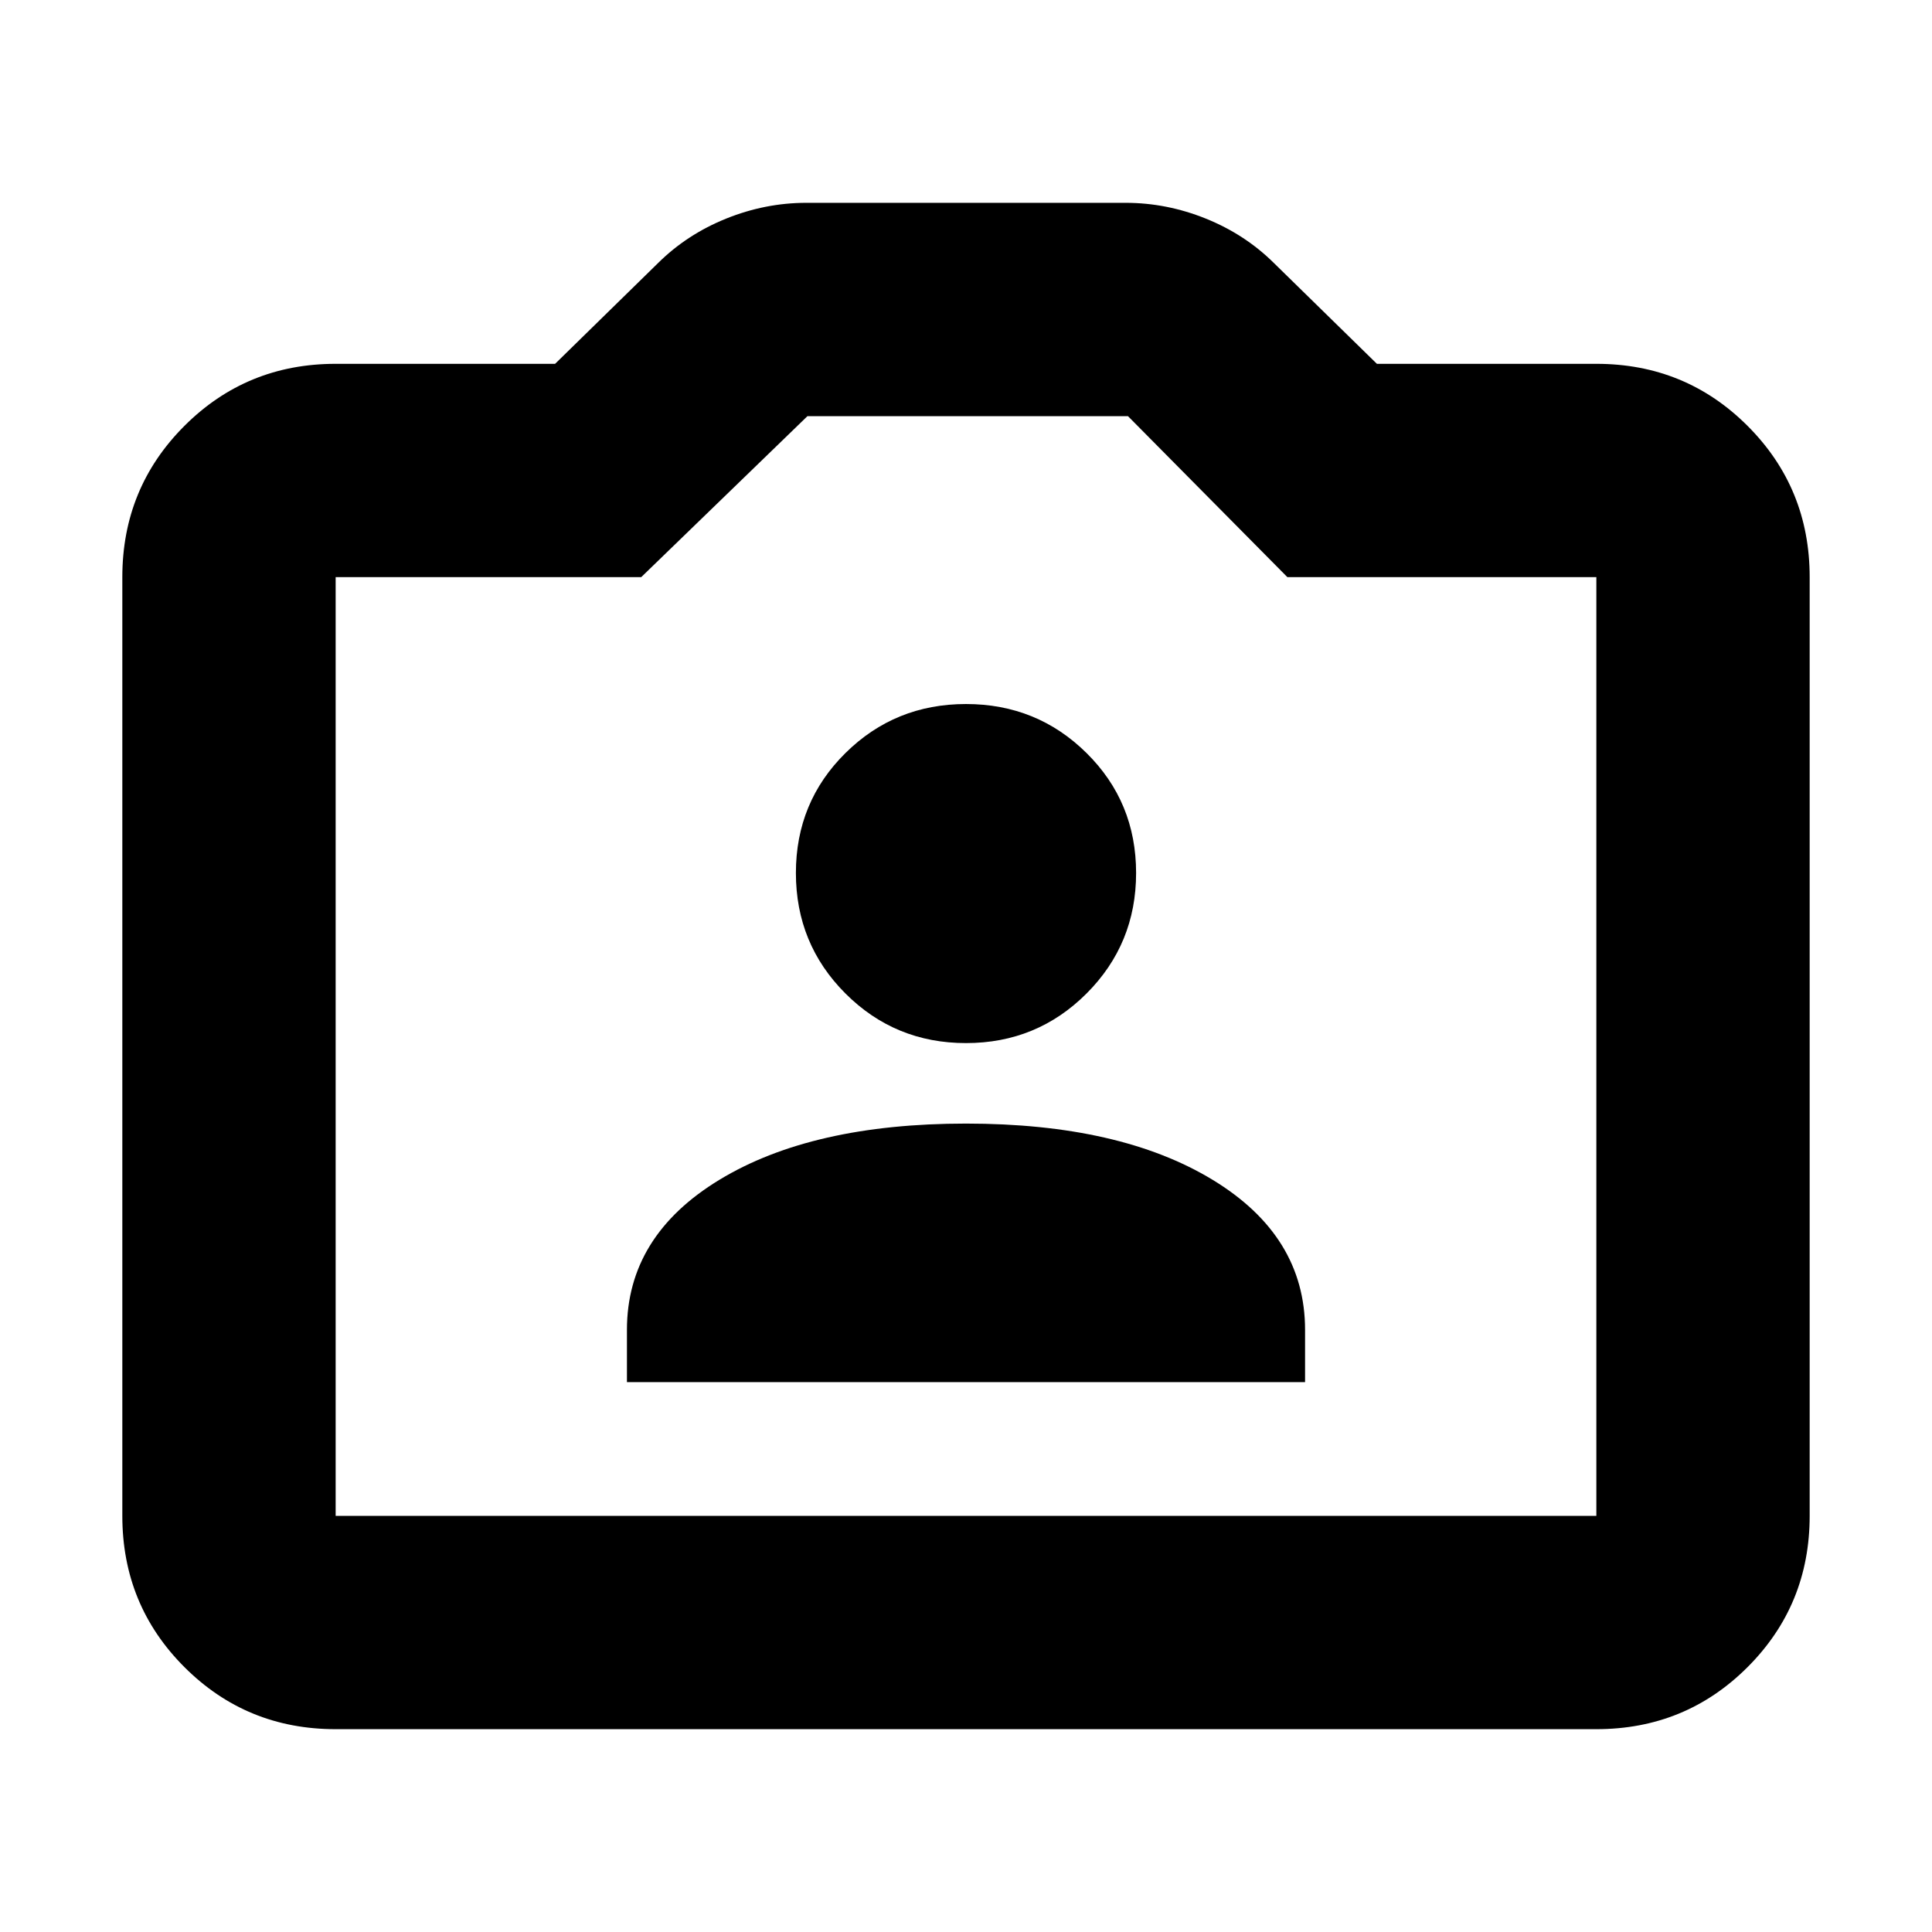 <svg xmlns="http://www.w3.org/2000/svg" height="24" viewBox="0 -960 960 960" width="24"><path d="M166.783-100.782q-44.305 0-75.153-30.848-30.848-30.848-30.848-75.153v-466.434q0-44.305 30.848-75.153 30.848-30.848 75.153-30.848h109.043l51.13-50.044q14.392-14.261 33.848-22.108 19.457-7.848 39.848-7.848h158.696q20.391 0 39.848 7.848 19.456 7.847 33.848 22.108l51.13 50.044h109.043q44.305 0 75.153 30.848 30.848 30.848 30.848 75.153v466.434q0 44.305-30.848 75.153-30.848 30.848-75.153 30.848H166.783Zm0-106.001h626.434v-466.434H639.696l-79.218-80h-159.26l-82.609 80H166.783v466.434ZM480-440ZM311.521-273.217h336.958v-25.957q0-46.696-45.979-74.609-45.978-27.913-122.5-27.913-76.522 0-122.5 27.913-45.979 27.913-45.979 74.609v25.957ZM480-441.696q35.261 0 59.891-24.63 24.631-24.631 24.631-59.892t-24.631-59.609q-24.63-24.347-59.891-24.347-35.261 0-59.891 24.347-24.631 24.348-24.631 59.609t24.631 59.892q24.63 24.63 59.891 24.63Z"/></svg>